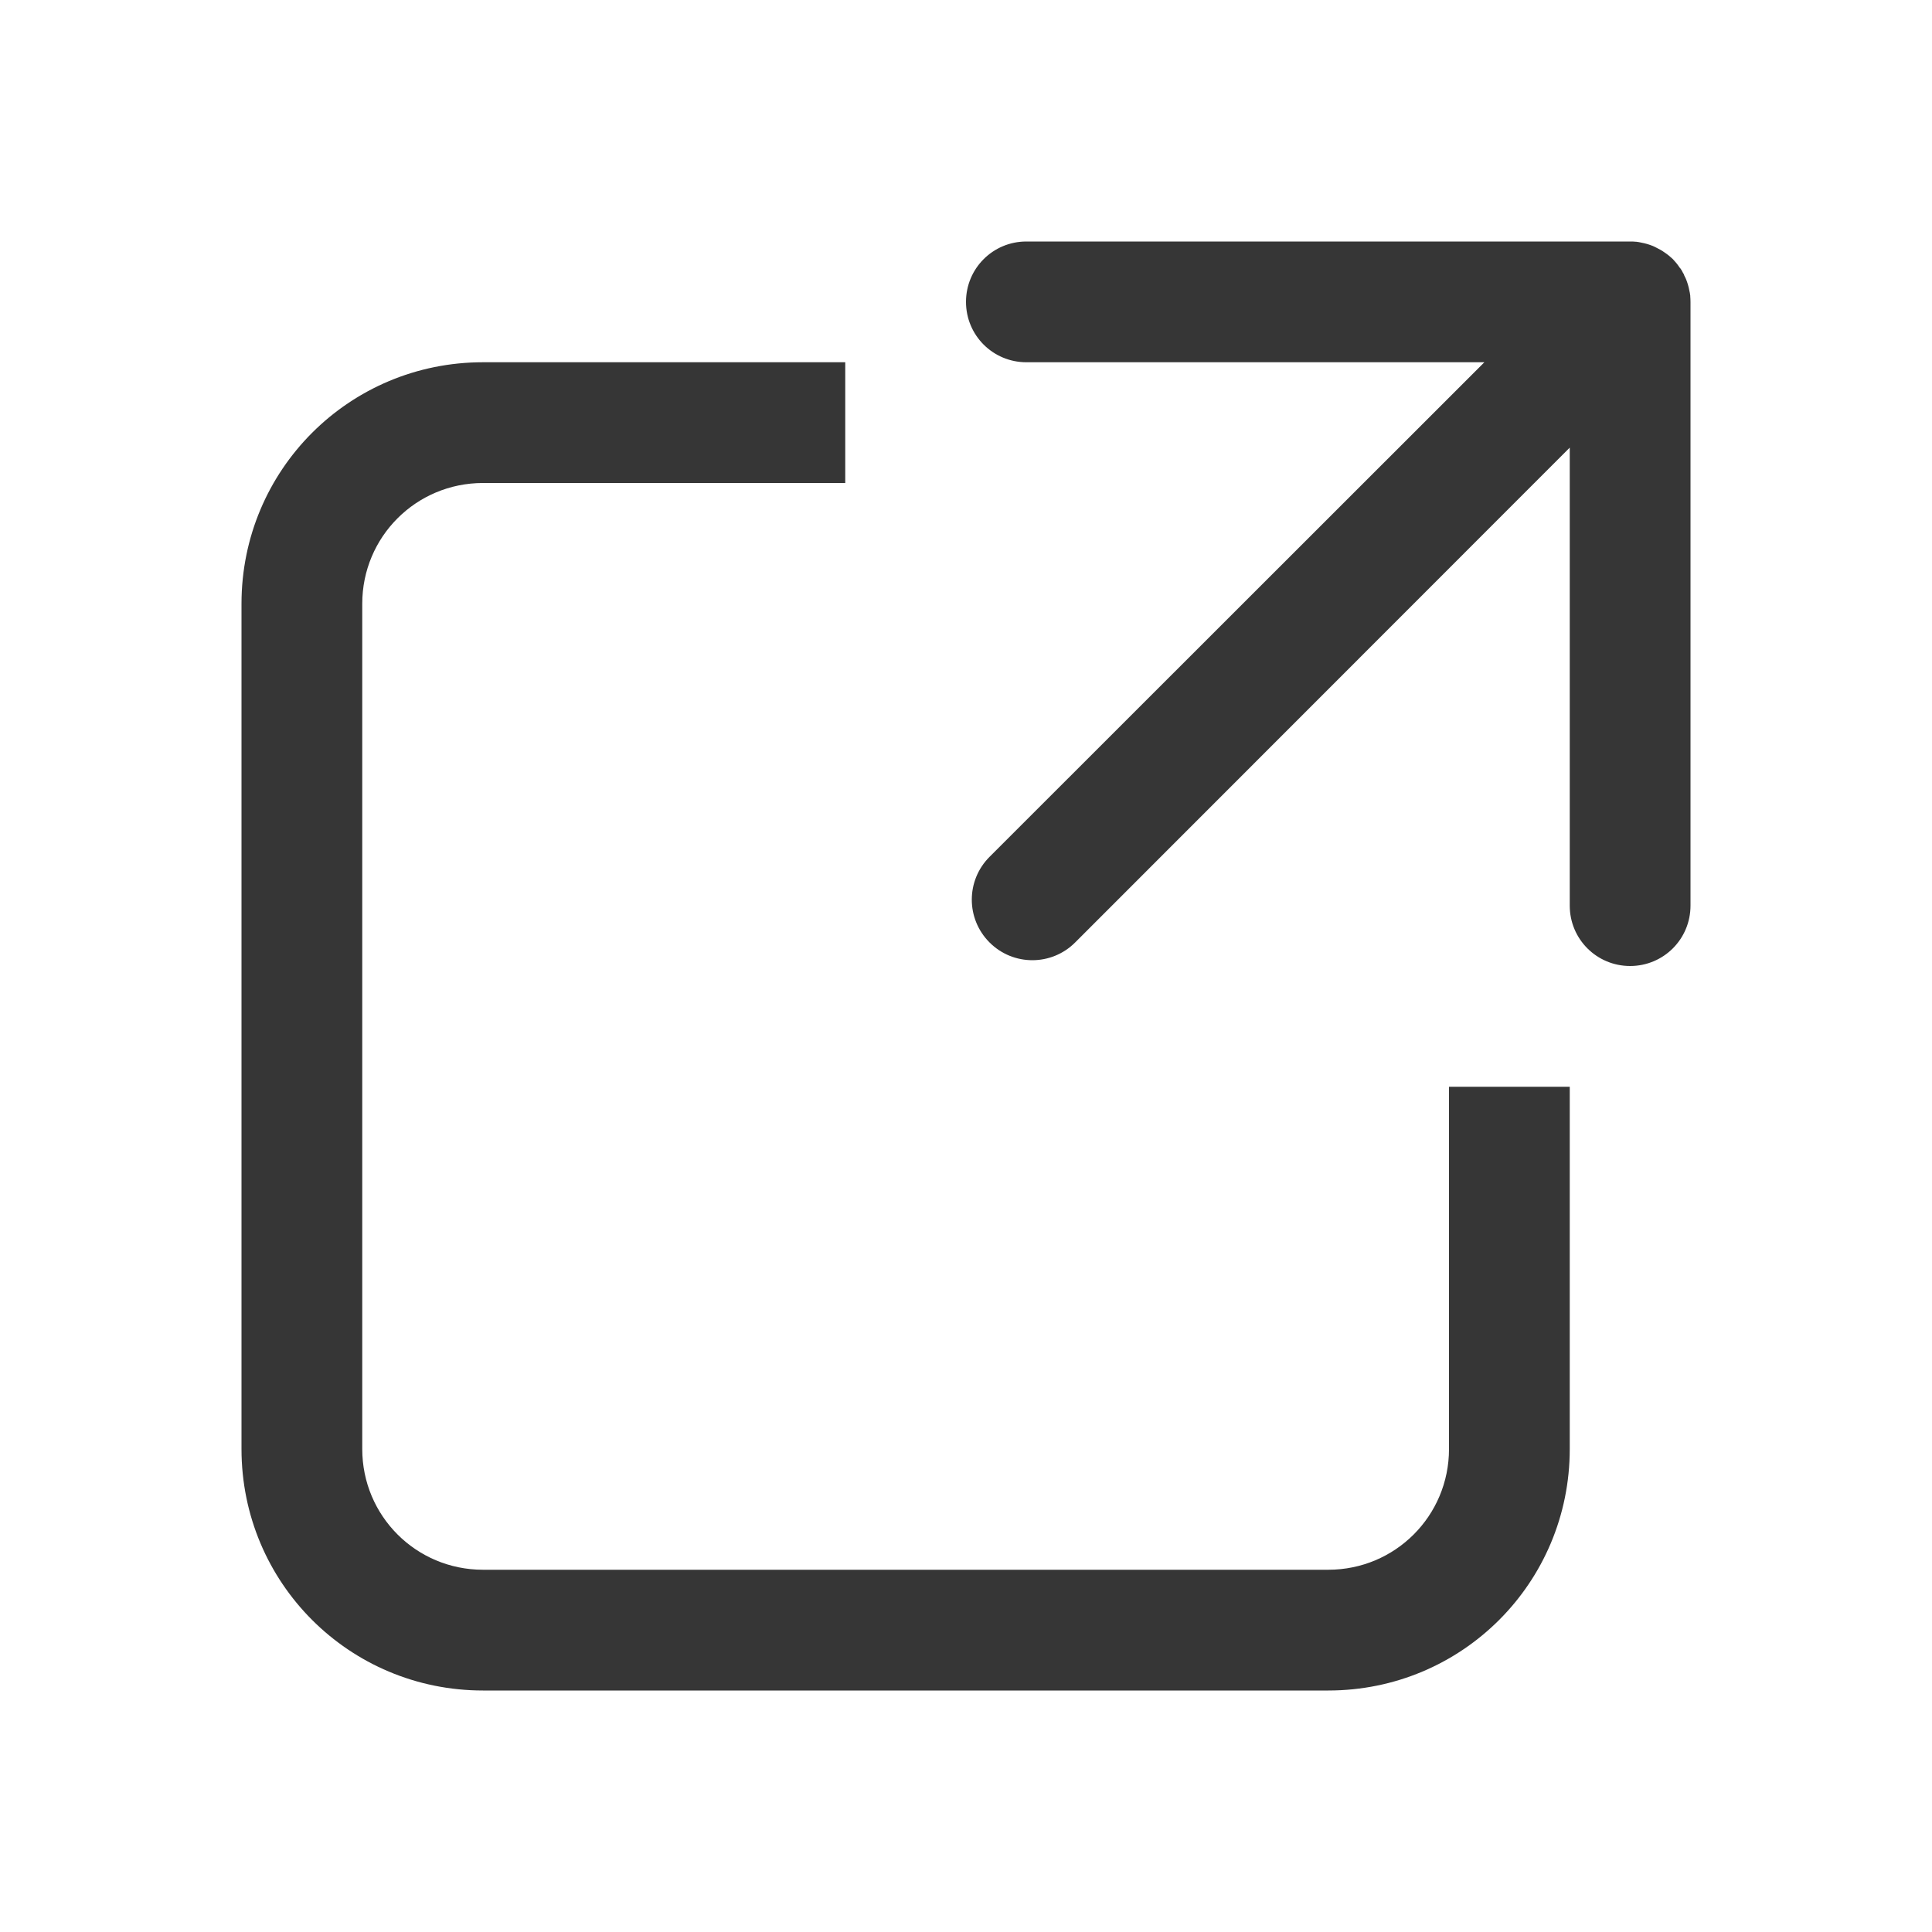 <?xml version="1.0" encoding="UTF-8" standalone="no"?>
<svg
   width="16px"
   height="16px"
   version="1.1"
   id="svg2"
   sodipodi:docname="external-link-symbolic.svg"
   inkscape:version="1.4.2 (ebf0e940d0, 2025-05-08)"
   xmlns:inkscape="http://www.inkscape.org/namespaces/inkscape"
   xmlns:sodipodi="http://sodipodi.sourceforge.net/DTD/sodipodi-0.dtd"
   xmlns="http://www.w3.org/2000/svg"
   xmlns:svg="http://www.w3.org/2000/svg">
  <defs
      id="defs2">
      <style
          id="current-color-scheme"
          type="text/css">
          .ColorScheme-Text { color:#363636; }
      </style>
  </defs>
  <sodipodi:namedview
     id="namedview2"
     pagecolor="#ffffff"
     bordercolor="#000000"
     borderopacity="0.25"
     inkscape:showpageshadow="2"
     inkscape:pageopacity="0.0"
     inkscape:pagecheckerboard="0"
     inkscape:deskcolor="#d1d1d1"
     inkscape:zoom="49.6875"
     inkscape:cx="8"
     inkscape:cy="8"
     inkscape:window-width="1920"
     inkscape:window-height="1010"
     inkscape:window-x="0"
     inkscape:window-y="0"
     inkscape:window-maximized="1"
     inkscape:current-layer="svg2" />
  <path
     id="path1"
     style="fill:currentColor"
     class="ColorScheme-Text"
     d="M 8.5 2 C 8.223 2 8 2.223 8 2.5 C 8 2.777 8.223 3 8.5 3 L 12.293 3 L 8.195 7.096 C 7.999 7.292 7.999 7.609 8.195 7.805 C 8.391 8.001 8.708 8.001 8.904 7.805 L 13 3.707 L 13 7.5 C 13 7.777 13.223 8 13.5 8 C 13.777 8 14 7.777 14 7.5 L 14 2.5 C 14 2.484 13.999 2.469 13.998 2.453 L 13.998 2.451 L 13.998 2.449 C 13.997 2.434 13.993 2.419 13.99 2.404 C 13.984 2.372 13.975 2.342 13.963 2.312 C 13.959 2.302 13.954 2.293 13.949 2.283 C 13.947 2.278 13.946 2.273 13.943 2.268 L 13.943 2.266 L 13.941 2.264 L 13.939 2.264 L 13.939 2.262 C 13.933 2.249 13.926 2.237 13.918 2.225 L 13.918 2.223 L 13.916 2.223 L 13.914 2.223 L 13.914 2.221 C 13.912 2.218 13.91 2.216 13.908 2.213 C 13.892 2.189 13.874 2.167 13.854 2.146 C 13.833 2.126 13.811 2.108 13.787 2.092 C 13.765 2.076 13.742 2.063 13.717 2.051 C 13.707 2.046 13.698 2.041 13.688 2.037 C 13.658 2.025 13.628 2.016 13.596 2.01 C 13.581 2.007 13.565 2.003 13.551 2.002 L 13.549 2.002 L 13.547 2.002 C 13.531 2 13.516 2 13.5 2 L 8.5 2 z M 4 3 C 2.892 3 2 3.892 2 5 L 2 12 C 2 13.108 2.892 14 4 14 L 11 14 C 12.108 14 13 13.108 13 12 L 13 9 L 12 9 L 12 12 C 12 12.554 11.554 13 11 13 L 4 13 C 3.446 13 3 12.554 3 12 L 3 5 C 3 4.446 3.446 4 4 4 L 7 4 L 7 3 L 4 3 z " />
</svg>
